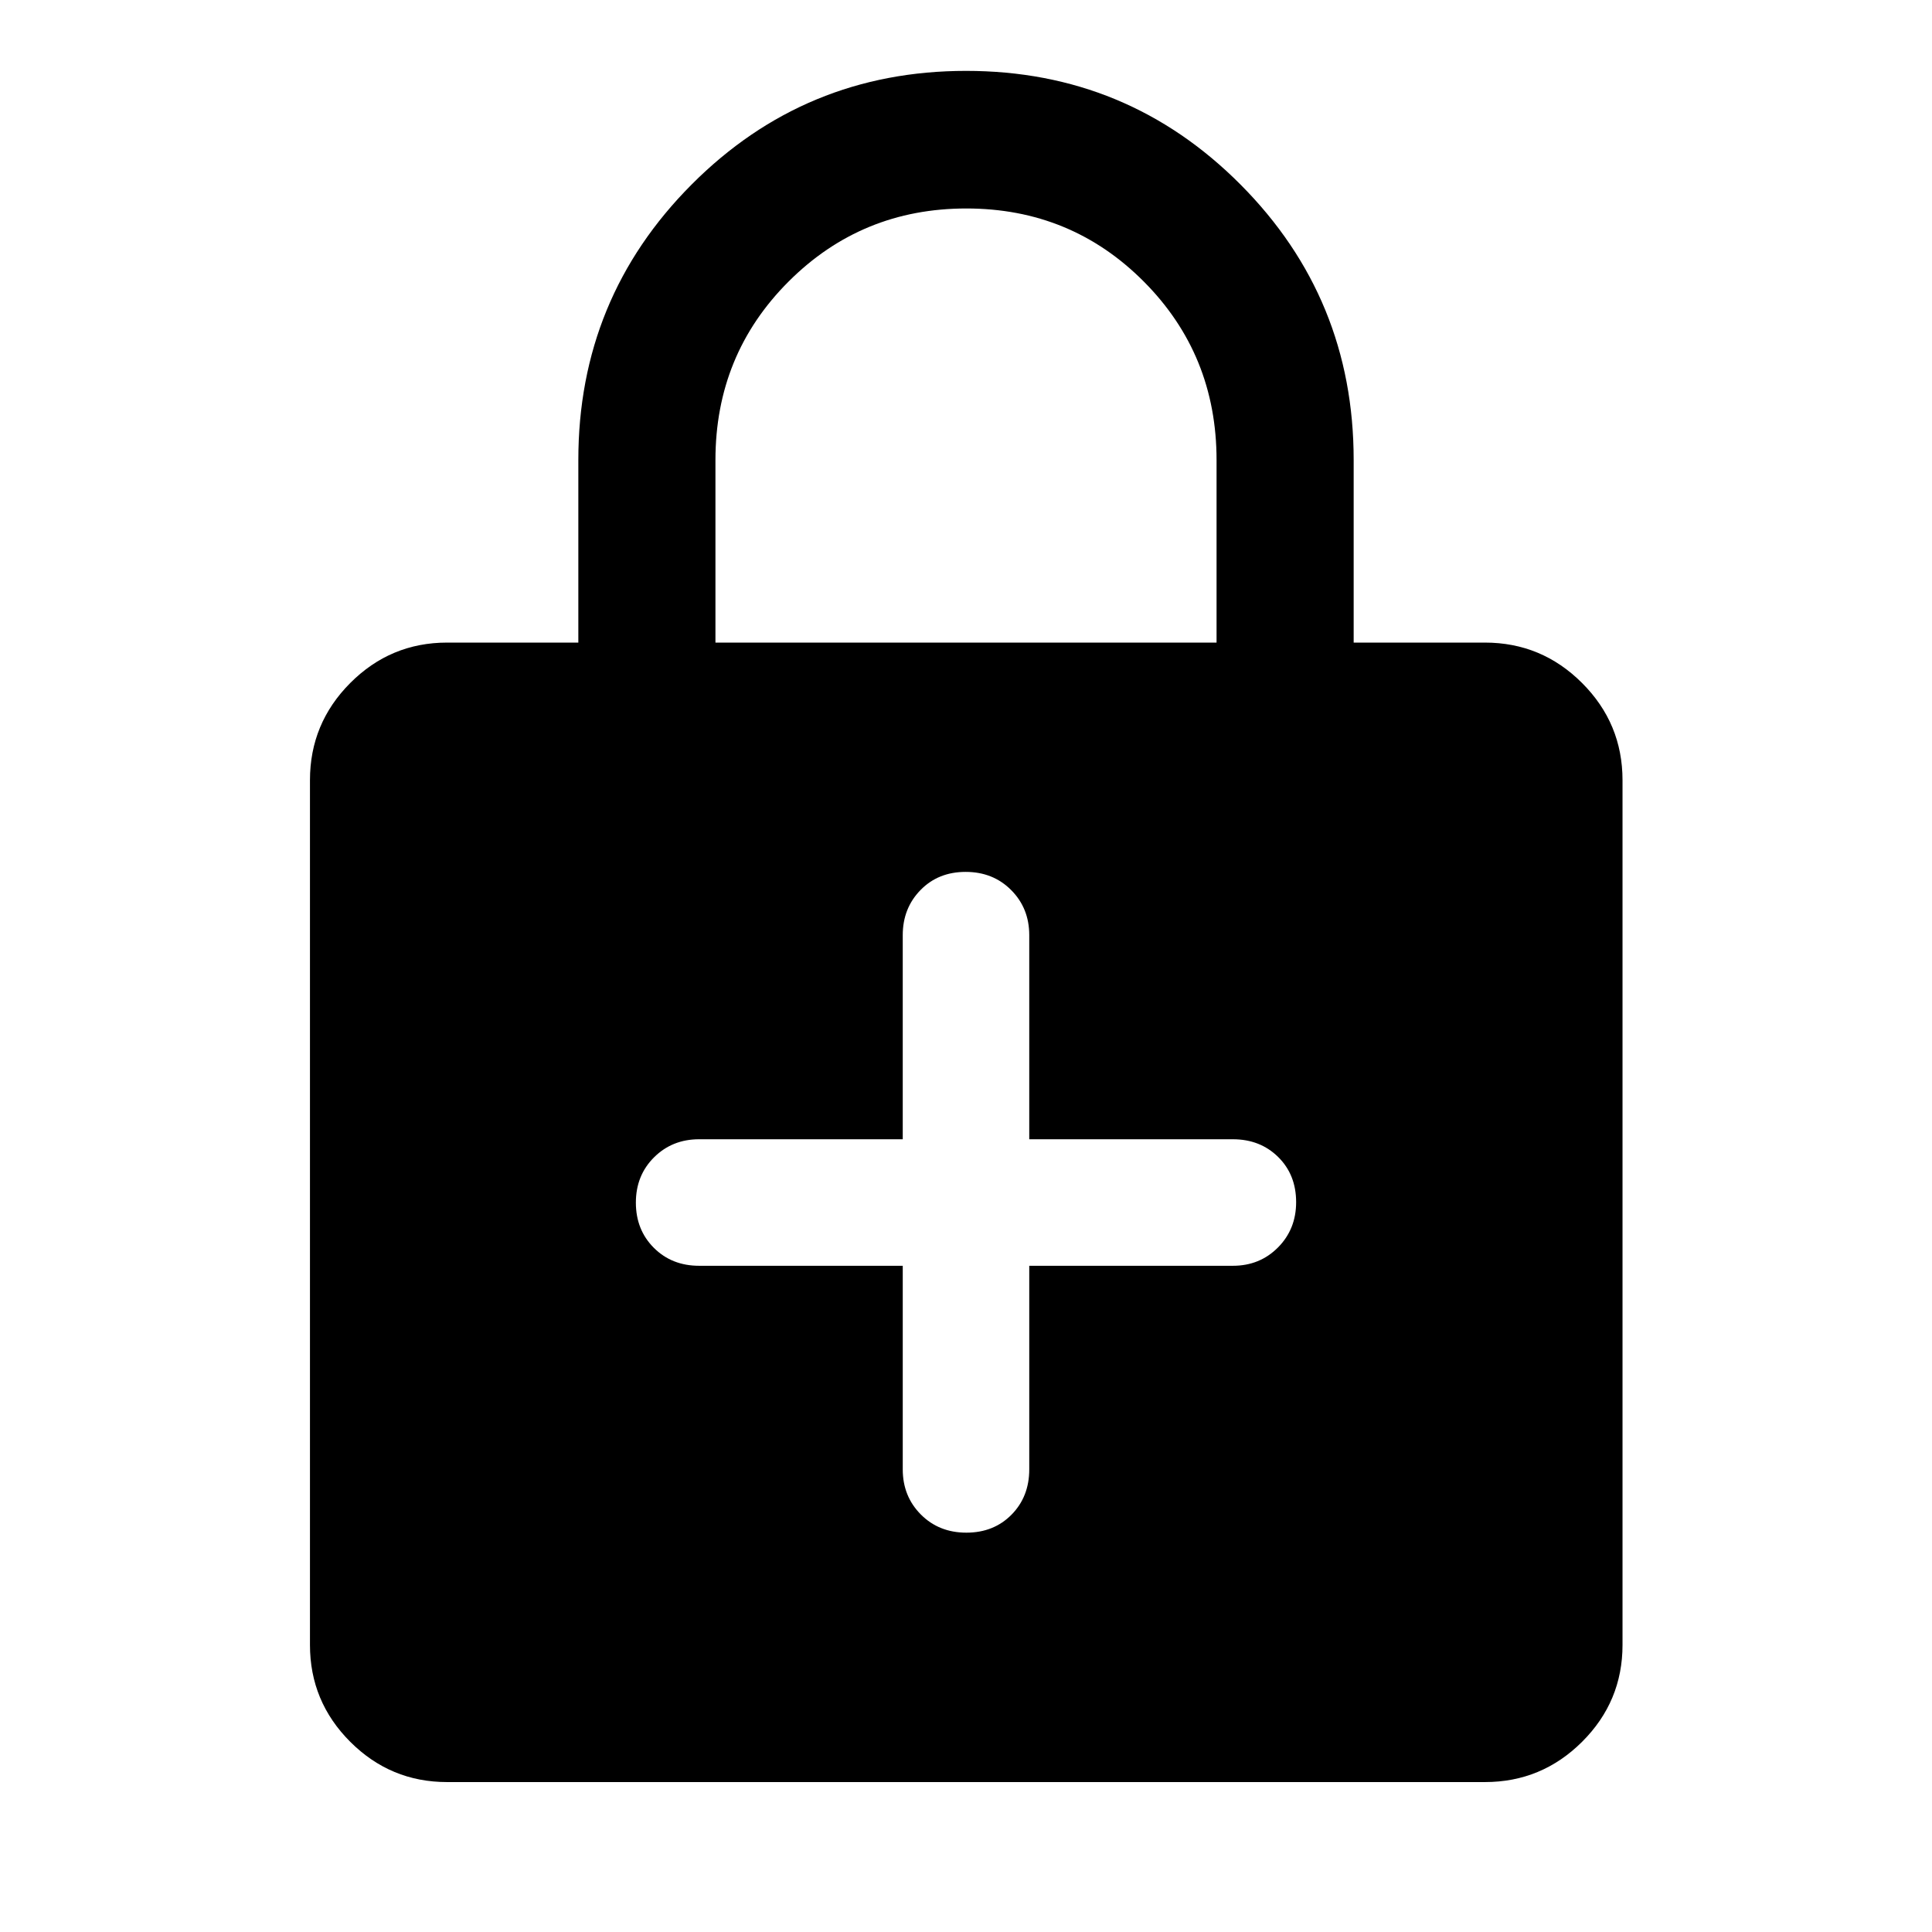 <svg xmlns="http://www.w3.org/2000/svg" width="48" height="48" viewBox="0 -960 960 960"><path d="M448.57-331.04v101.17q0 13.36 8.98 22.4 8.99 9.04 22.63 9.04 13.63 0 22.44-8.94t8.81-22.5v-101.17h101.18q13.36 0 22.4-9.09 9.03-9.09 9.03-22.52 0-13.64-8.93-22.45-8.94-8.81-22.5-8.81H511.43v-101.42q0-13.36-8.98-22.39-8.99-9.04-22.63-9.04-13.63 0-22.44 9.04-8.81 9.03-8.81 22.39v101.42H347.39q-13.36 0-22.4 8.98-9.03 8.99-9.03 22.51 0 13.52 8.93 22.45 8.94 8.93 22.5 8.93h101.18ZM222.15-74.5q-28.1 0-48.12-20.01-20.01-20.02-20.01-48.12v-429.7q0-28.2 20.01-48.28 20.02-20.09 48.12-20.09h65.22v-90.73q0-80.37 56.27-136.86 56.26-56.49 136.41-56.49t136.36 56.49q56.22 56.49 56.22 136.86v90.73h65.22q28.2 0 48.28 20.09 20.09 20.08 20.09 48.28v429.7q0 28.1-20.09 48.12-20.08 20.01-48.28 20.01h-515.7ZM355.5-640.7h249v-90.68q0-52.39-36.15-88.71-36.15-36.32-88.18-36.32-52.02 0-88.34 36.32-36.33 36.32-36.33 88.71v90.68Z"/></svg>